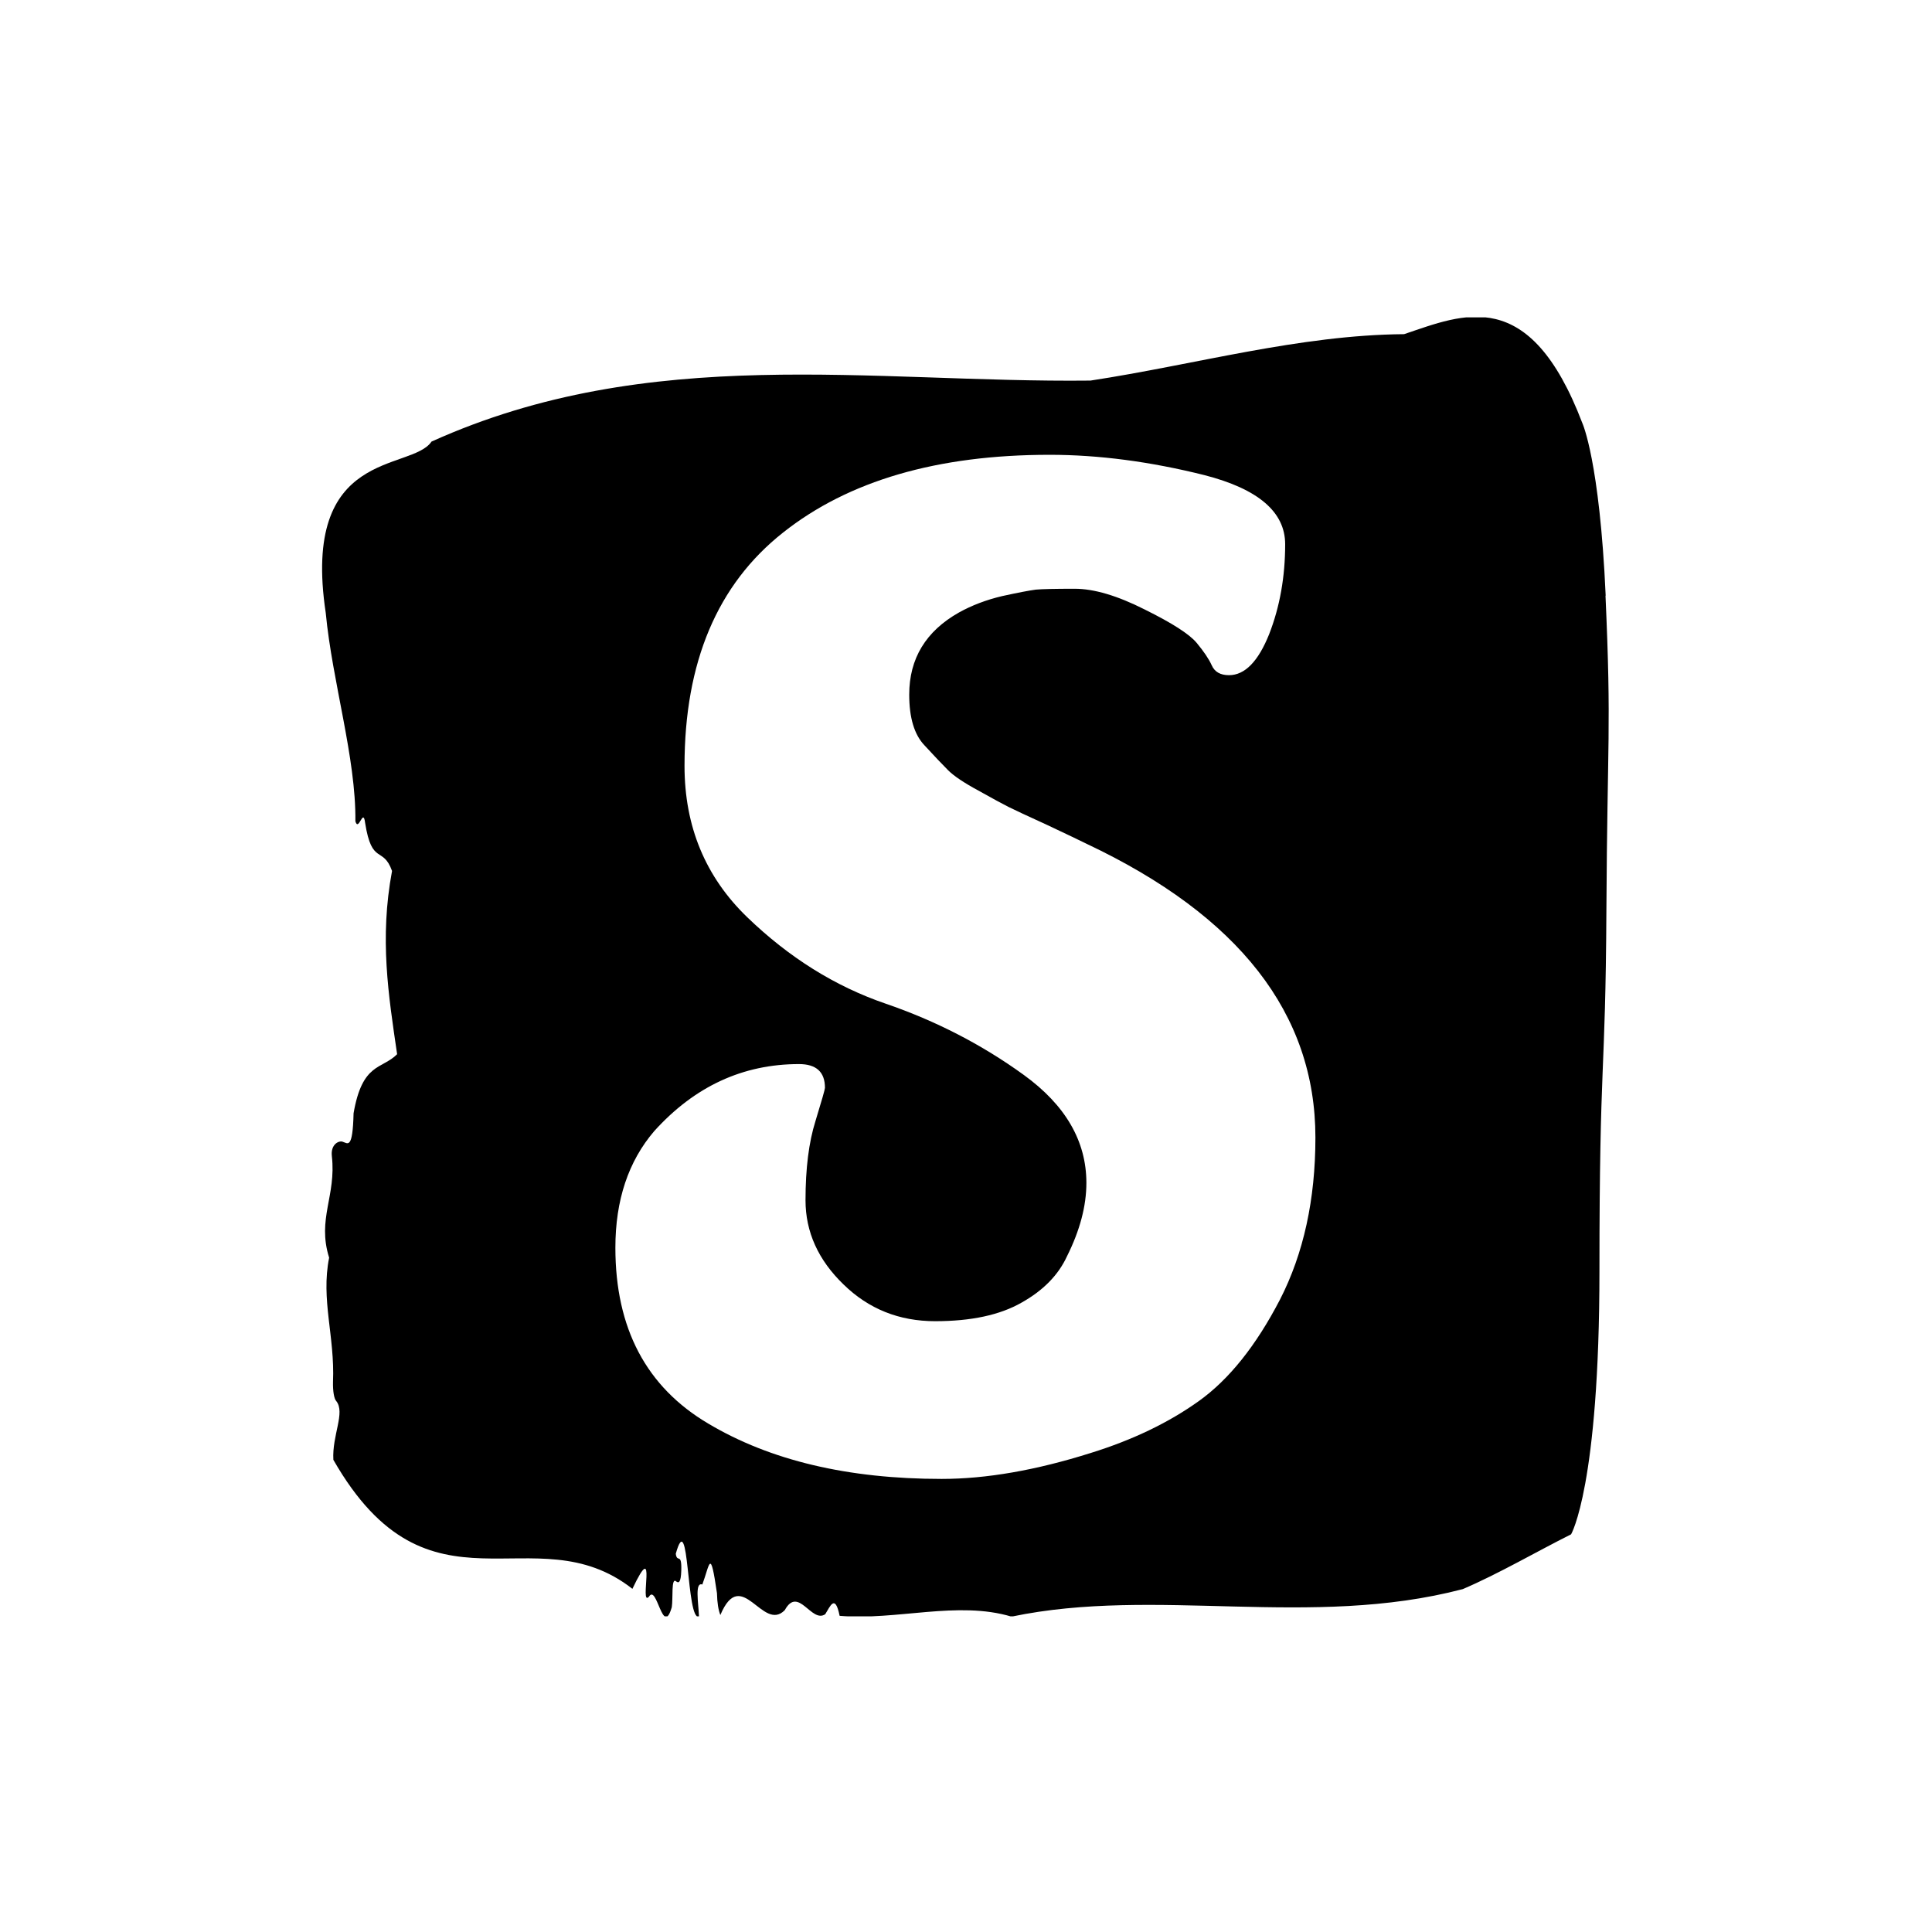 <svg xmlns="http://www.w3.org/2000/svg" version="1.1" xmlns:xlink="http://www.w3.org/1999/xlink" xmlns:svgjs="http://svgjs.dev/svgjs" width="1500" height="1500" viewBox="0 0 1500 1500"><rect width="1500" height="1500" fill="#ffffff"></rect><g transform="matrix(0.667,0,0,0.667,249.284,246.409)"><svg viewBox="0 0 245 247" data-background-color="#000000" preserveAspectRatio="xMidYMid meet" height="1512" width="1500" xmlns="http://www.w3.org/2000/svg" xmlns:xlink="http://www.w3.org/1999/xlink"><g id="tight-bounds" transform="matrix(1,0,0,1,0.175,-0.1)"><svg viewBox="0 0 244.649 247.2" height="247.2" width="244.649"><g><svg viewBox="0 0 244.649 247.2" height="247.2" width="244.649"><g><svg viewBox="0 0 244.649 247.2" height="247.2" width="244.649"><g id="textblocktransform"><svg viewBox="0 0 244.649 247.2" height="247.2" width="244.649" id="textblock"><g><svg viewBox="0 0 244.649 247.2" height="247.2" width="244.649"><path d="M244.076 53.02C242.926 27.36 239.648 20.227 239.648 20.227 229.585-6.202 217.025-0.506 205.742 3.292 185.821 3.446 165.981 9.091 146.107 12.119 104.391 12.581 62.318 4.986 20.81 23.717 16.911 29.464-4.045 24.846 0.694 56.304 1.936 69.39 6.467 83.913 6.329 95.922 6.95 98.026 7.813 93.202 8.181 96.23 9.469 104.39 11.574 100.541 13.299 105.365 10.895 118.246 12.621 128.971 14.265 140.21 11.367 143.135 7.652 141.749 5.984 151.449 5.812 158.479 4.88 157.145 3.856 156.837 3.109 156.632 1.602 157.402 1.855 159.608 2.718 167.152-0.986 171.514 1.338 178.904-0.261 186.91 2.442 193.838 2.074 202.511 2.028 204.255 2.281 205.744 2.683 206.154 4.466 208.361 1.867 212.672 2.143 217.342 20.43 249.262 40.27 227.195 59.006 241.872 63.871 231.608 60.214 245.516 62.157 243.36 63.676 240.846 64.78 251.263 66.494 245.362 66.758 243.668 66.355 239.665 67.299 240.435 67.793 240.846 68.23 240.743 68.299 238.382 68.403 234.841 67.494 237.048 67.253 235.201 69.863 225.861 69.219 248.081 71.669 247.158 71.554 244.438 70.841 240.538 72.302 241.051 73.751 237.151 73.797 233.918 75.085 242.693 75.131 244.592 75.361 245.926 75.729 246.85 79.755 237.305 83.757 250.237 87.978 245.926 90.566 241.205 93.05 248.492 95.673 246.696 96.593 245.259 97.525 242.693 98.41 247.004 109.256 247.928 120.815 244.079 131.097 247.158 158.574 241.41 187.938 249.518 216.91 241.923 223.742 238.998 230.838 234.841 237.498 231.506 237.498 231.506 242.892 222.371 242.892 181.316S244.042 145.393 244.214 112.703C244.387 80.013 245.192 78.679 244.042 53.02Z" opacity="1" fill="#000000" data-fill-palette-color="tertiary"></path><g transform="matrix(1,0,0,1,55.768,26.231)"><svg width="133.113" viewBox="0.5 -22.65 16.2 23.7" height="194.739" data-palette-color="#000000"><path d="M16.7-6.85L16.7-6.85Q16.7-4.7 15.88-3.1 15.05-1.5 14-0.75 12.95 0 11.5 0.45L11.5 0.45Q9.6 1.05 8.05 1.05L8.05 1.05Q4.8 1.05 2.65-0.23 0.5-1.5 0.5-4.3L0.5-4.3Q0.5-5.95 1.4-7L1.4-7Q2.8-8.55 4.75-8.55L4.75-8.55Q5.35-8.55 5.35-8L5.35-8Q5.35-7.95 5.13-7.23 4.9-6.5 4.9-5.4 4.9-4.3 5.78-3.45 6.65-2.6 7.9-2.6 9.15-2.6 9.9-3.03 10.65-3.45 10.95-4.1L10.95-4.1Q11.4-5 11.4-5.8L11.4-5.8Q11.4-7.25 9.95-8.3 8.5-9.35 6.75-9.95 5-10.55 3.55-11.95 2.1-13.35 2.1-15.45L2.1-15.45Q2.1-19.05 4.38-20.85 6.65-22.65 10.55-22.65L10.55-22.65Q12.25-22.65 14.13-22.18 16-21.7 16-20.58 16-19.45 15.63-18.5 15.25-17.55 14.7-17.55L14.7-17.55Q14.4-17.55 14.3-17.78 14.2-18 13.95-18.3 13.7-18.6 12.75-19.07 11.8-19.55 11.13-19.55 10.45-19.55 10.23-19.53 10-19.5 9.45-19.38 8.9-19.25 8.45-19L8.45-19Q7.3-18.35 7.3-17.1L7.3-17.1Q7.3-16.3 7.65-15.93 8-15.55 8.2-15.35 8.4-15.15 8.9-14.88 9.4-14.6 9.6-14.5 9.8-14.4 10.5-14.08 11.2-13.75 11.4-13.65L11.4-13.65Q16.7-11.15 16.7-6.85Z" opacity="1" transform="matrix(1,0,0,1,0,0)" fill="#ffffff" class="wordmark-text-0" data-fill-palette-color="quaternary" id="text-0"></path></svg></g></svg></g></svg></g></svg></g><g></g></svg></g><defs></defs></svg><rect width="244.649" height="247.2" fill="none" stroke="none" visibility="hidden"></rect></g></svg></g></svg>
